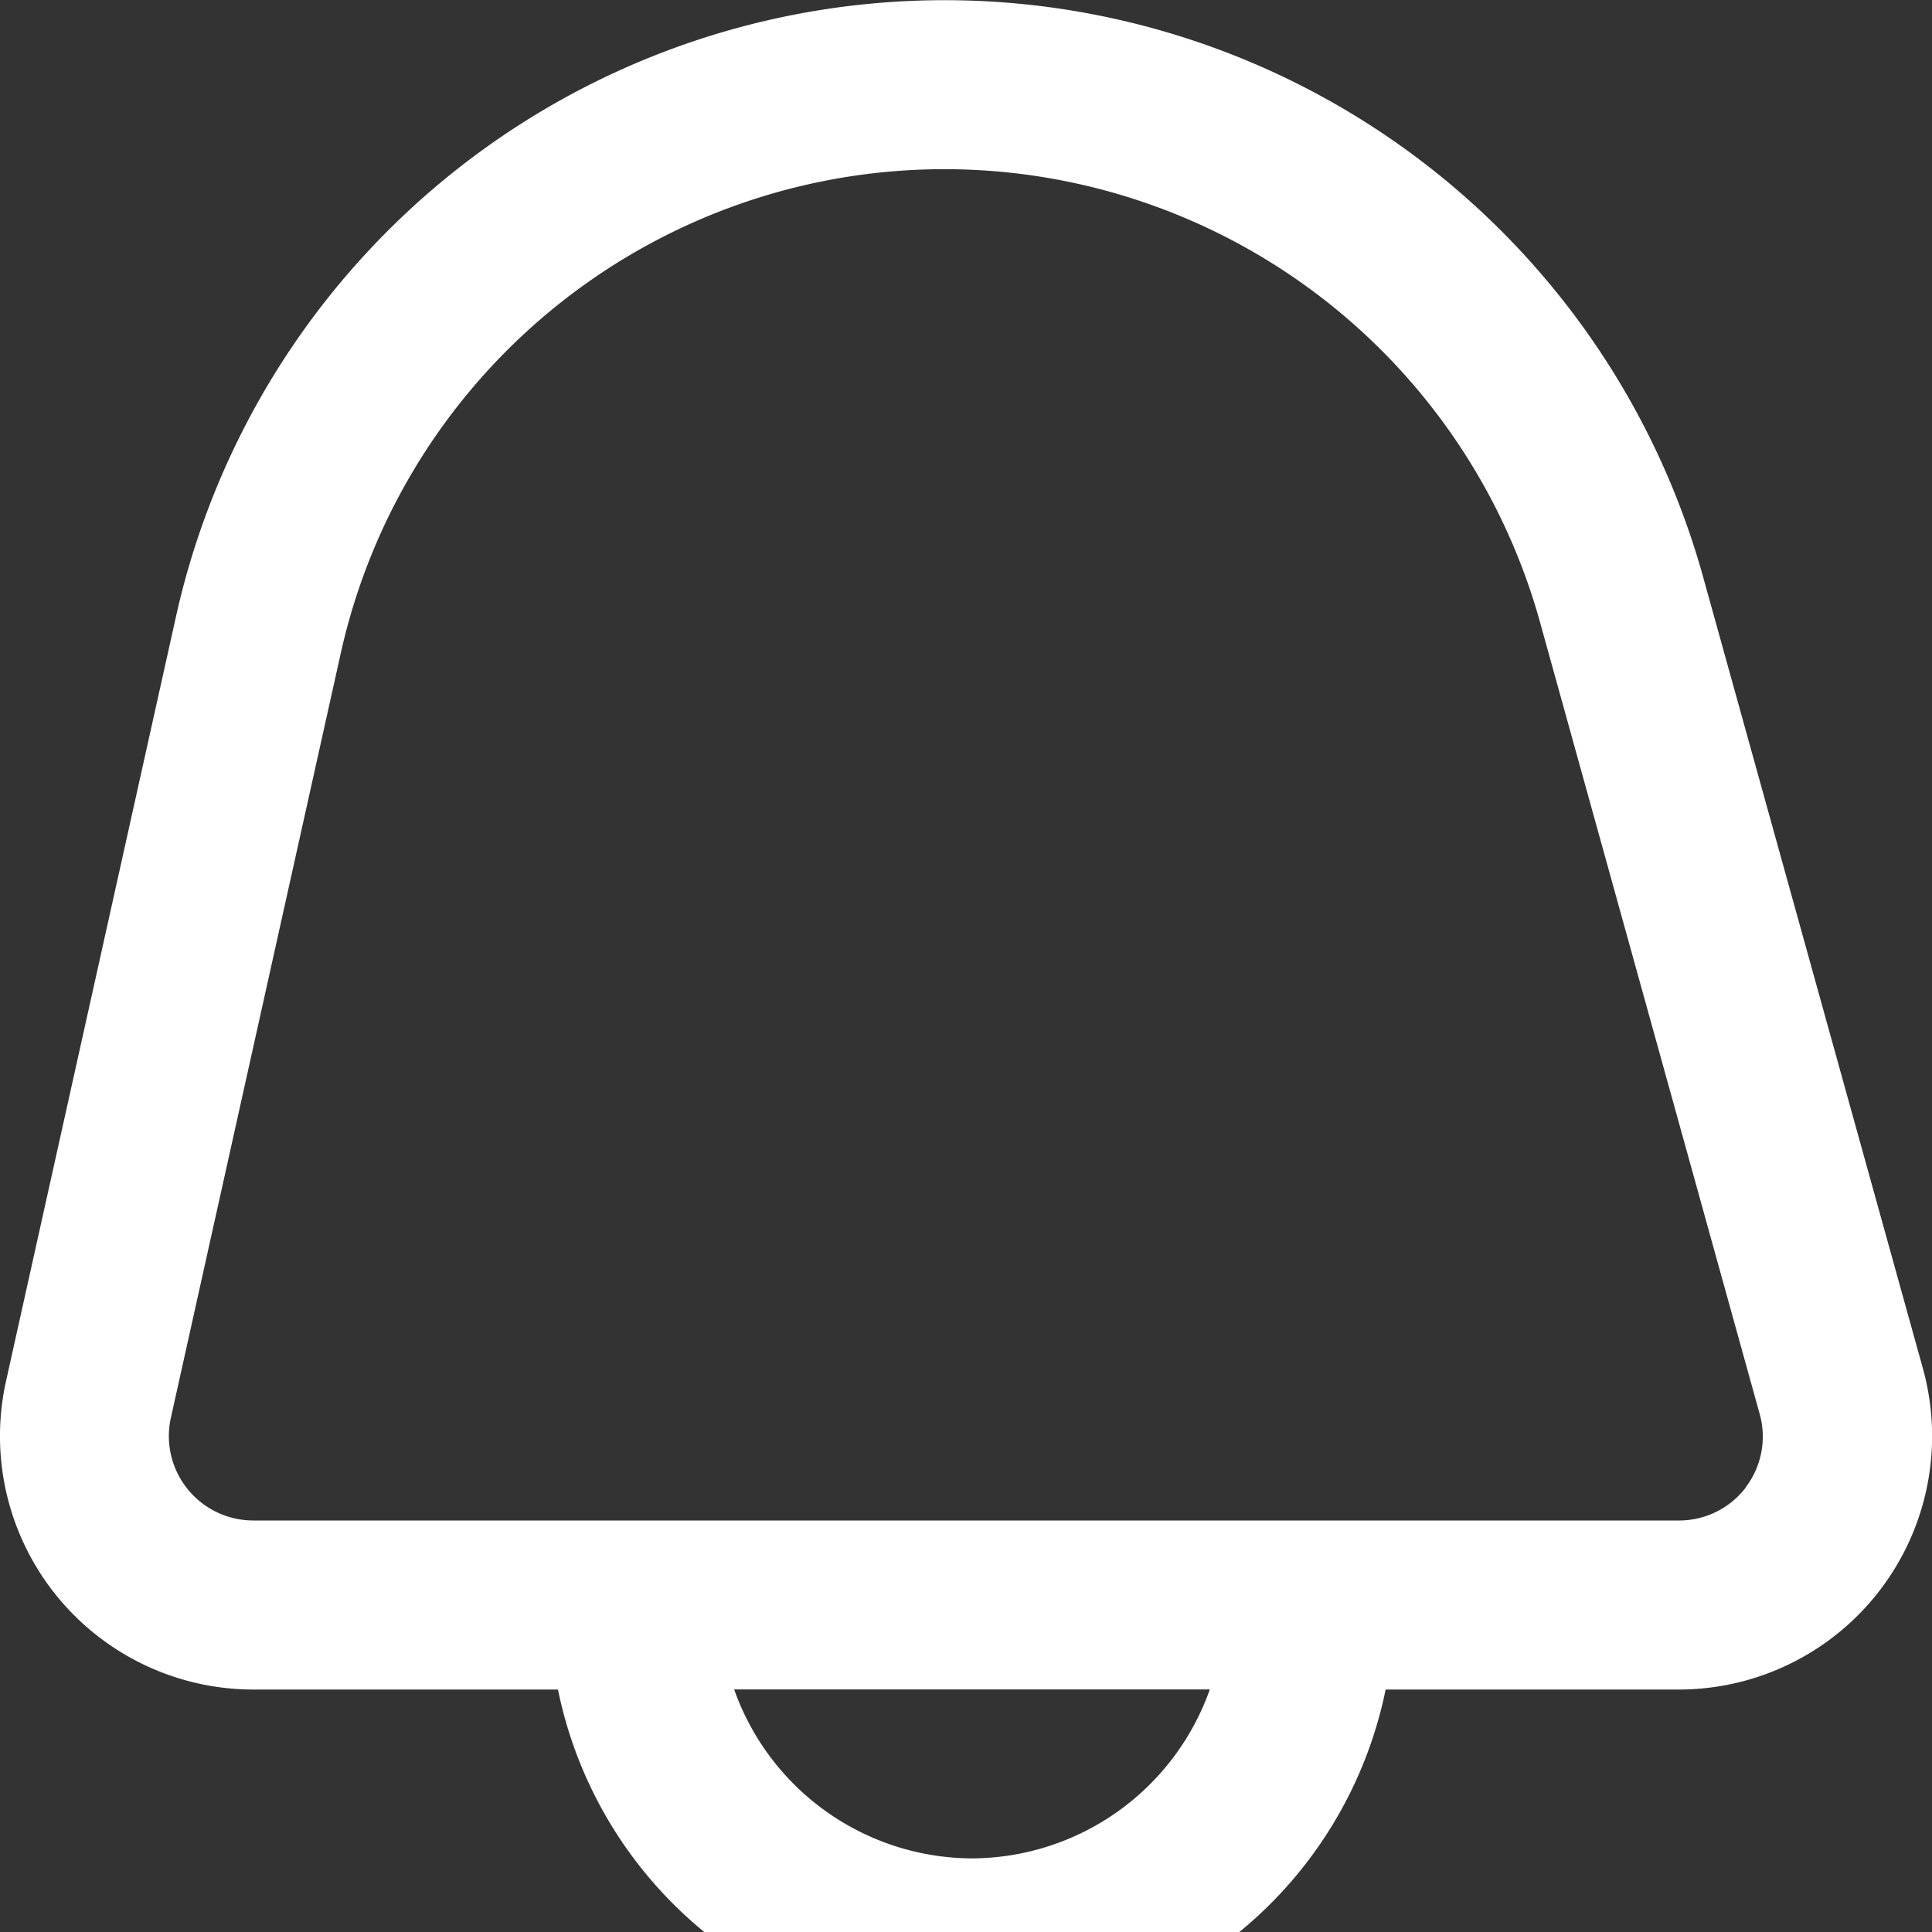 <svg xmlns="http://www.w3.org/2000/svg" width="18px" height="18px" viewBox="0 0 20 20">
  <rect x="0" y="0" width="20" height="20" fill="#333333" stroke="none"/>
  <path id="Path_27" data-name="Path 27" d="M20.4,14.163,18.125,5.97a8.15,8.15,0,0,0-15.81.412L.556,14.295a2.623,2.623,0,0,0,2.56,3.191H6.27a4.372,4.372,0,0,0,8.568,0h3.034A2.623,2.623,0,0,0,20.4,14.163Zm-9.844,5.071a2.623,2.623,0,0,1-2.462-1.749h4.924a2.623,2.623,0,0,1-2.462,1.749Zm8.013-3.843a.868.868,0,0,1-.7.345H3.116a.874.874,0,0,1-.853-1.064L4.021,6.761a6.4,6.4,0,0,1,12.415-.325l2.273,8.193a.868.868,0,0,1-.143.763Z" transform="translate(-0.494 0.004)" fill="#fff"/>
</svg>
